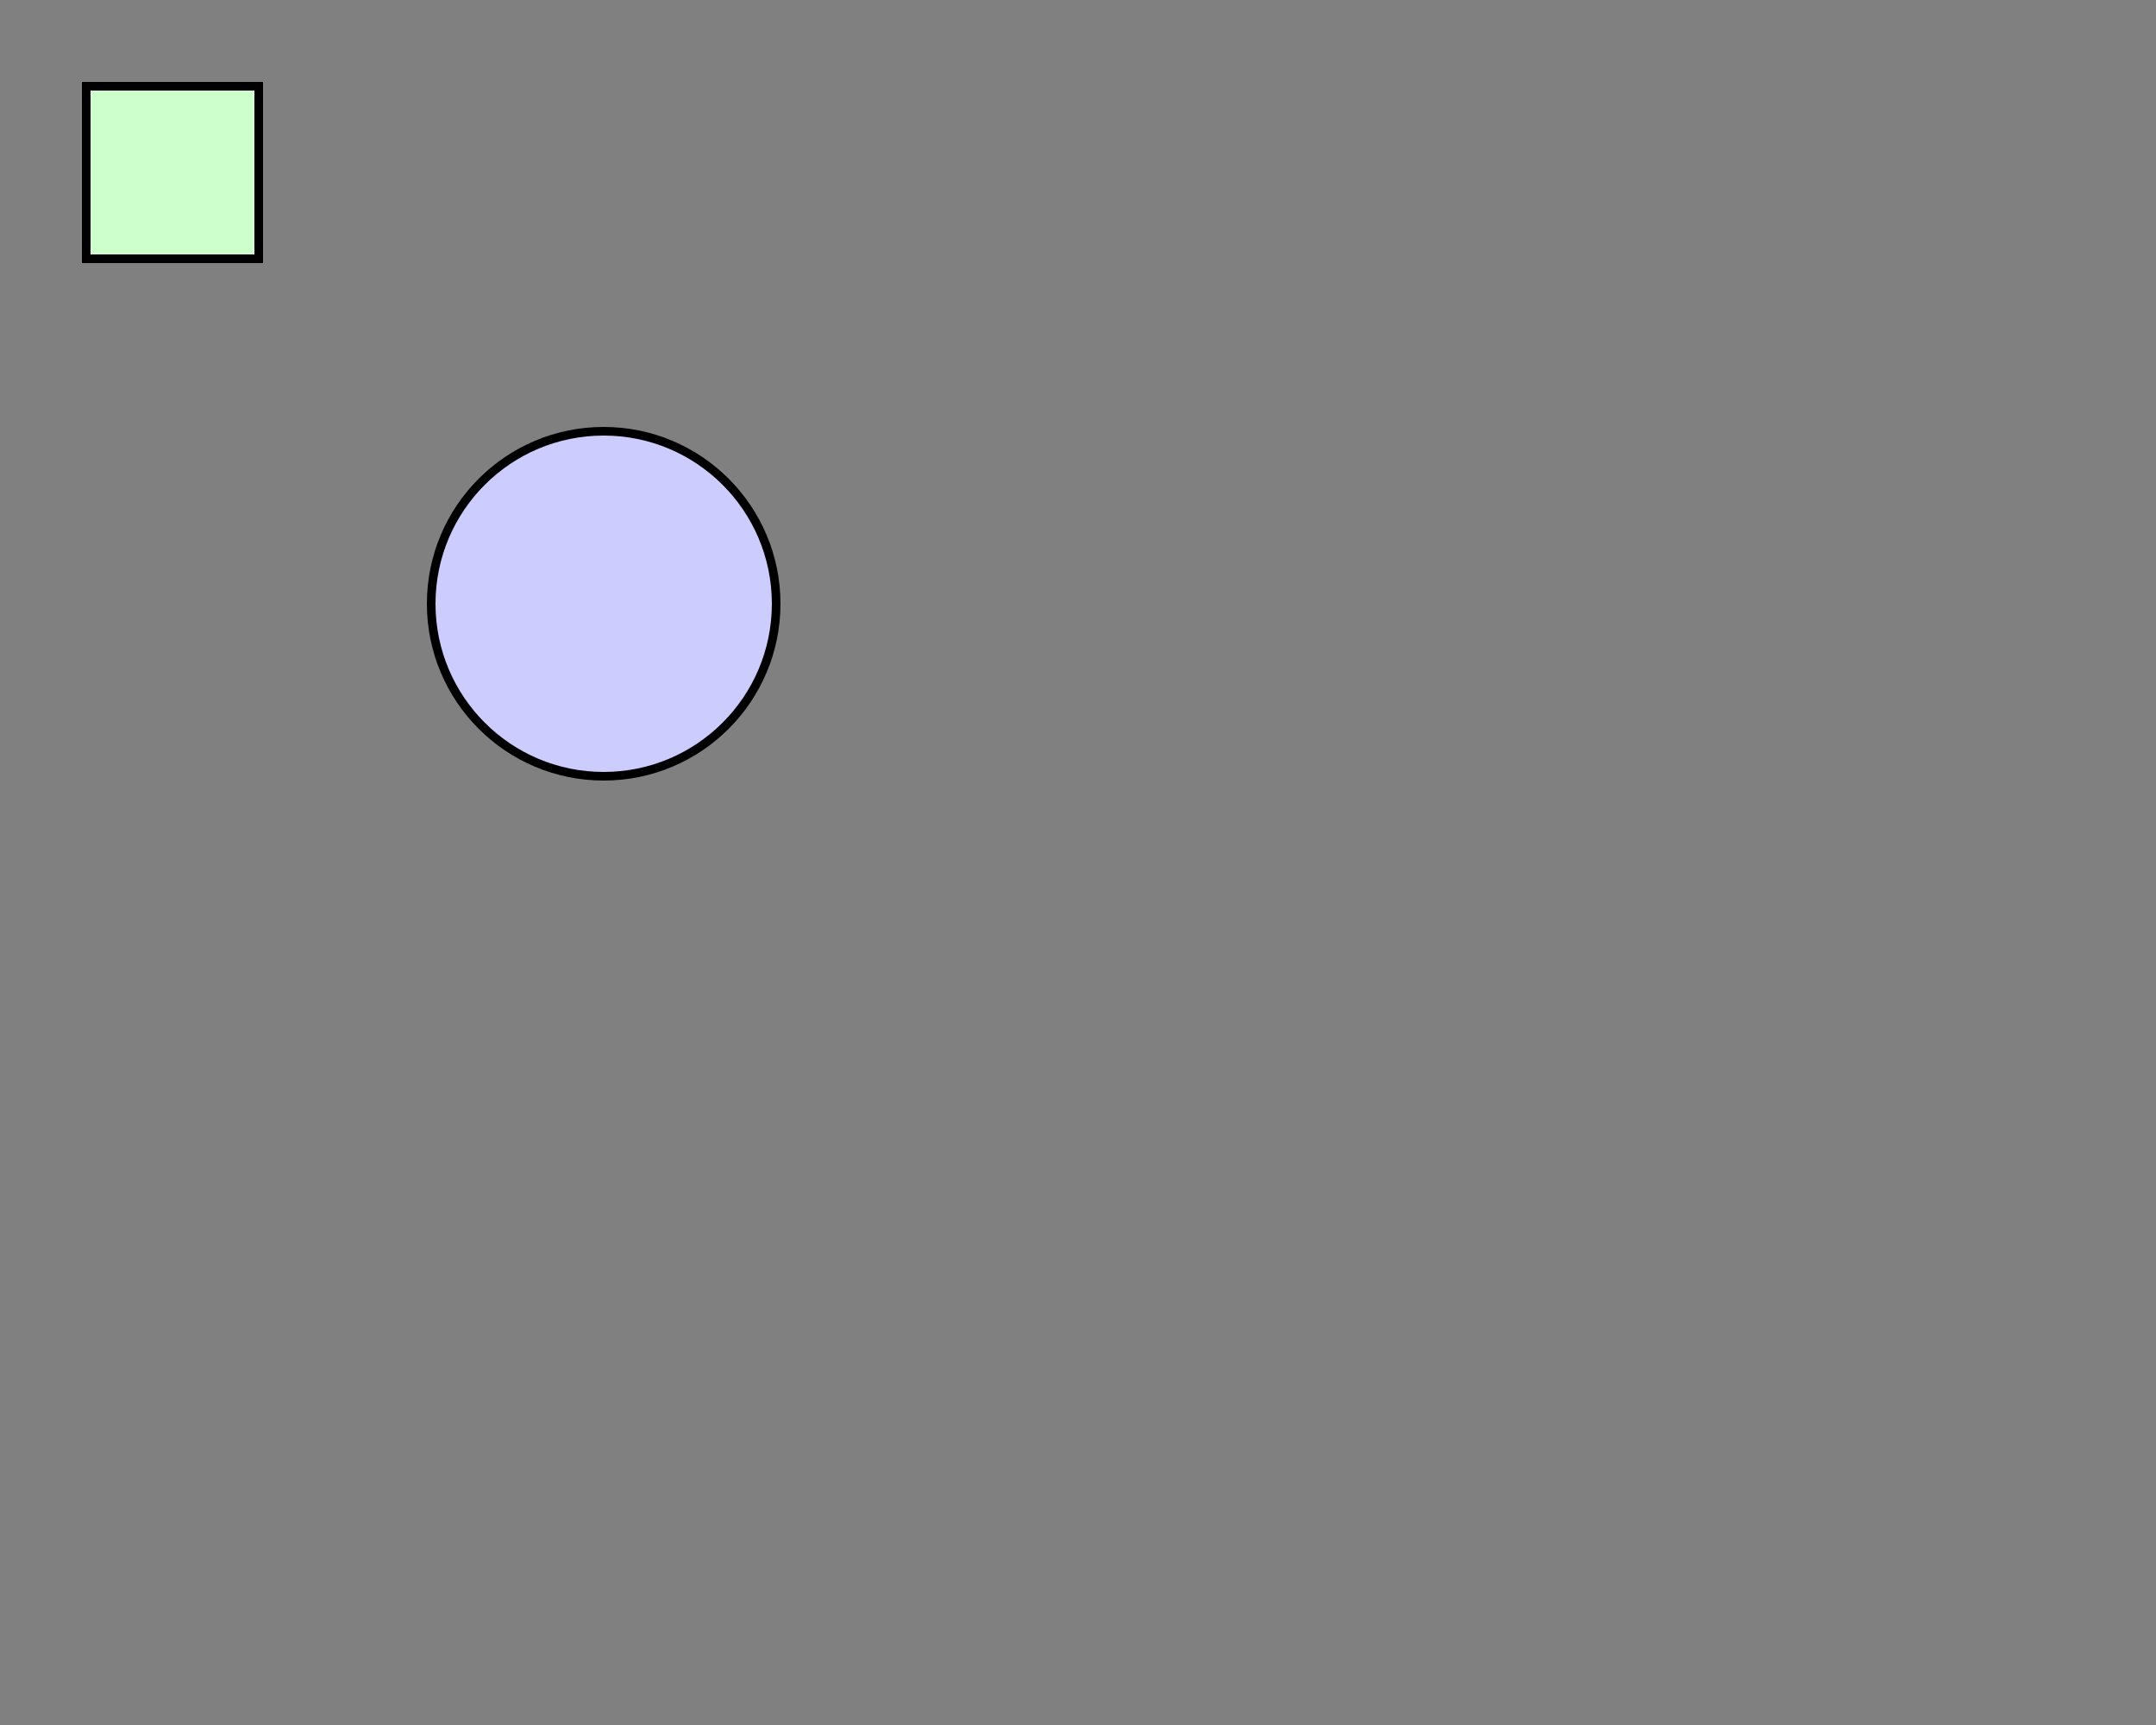 <!DOCTYPE svg PUBLIC "-//W3C//DTD SVG 1.1//EN"
   "http://www.w3.org/Graphics/SVG/1.1/DTD/svg11.dtd">

<svg width="250" height="200" viewBox="0 0 250 200"
  xmlns="http://www.w3.org/2000/svg">
  <rect x="0" y="0" width="250" height="200" fill="#808080" stroke="none"/>
  <title>Simple Animation of Multiple Objects</title>
  <rect x="10" y="10" width="20" height="20"
    style="stroke: black; fill: #cfc;">
    <animate attributeName="width" attributeType="XML"
      begin="0s" dur="8s" from="20" to="120" fill="freeze"/>
    <animate attributeName="height" attributeType="XML"
      begin="0s" dur="8s" from="20" to="120" fill="freeze"/>
  </rect>

  <circle cx="70" cy="70" r="20" style="fill: #ccf; stroke: black;">
    <animate attributeName="r" attributeType="XML"
      begin="2s" dur="4s" from="20" to="50" fill="freeze"/>
  </circle>
</svg>
